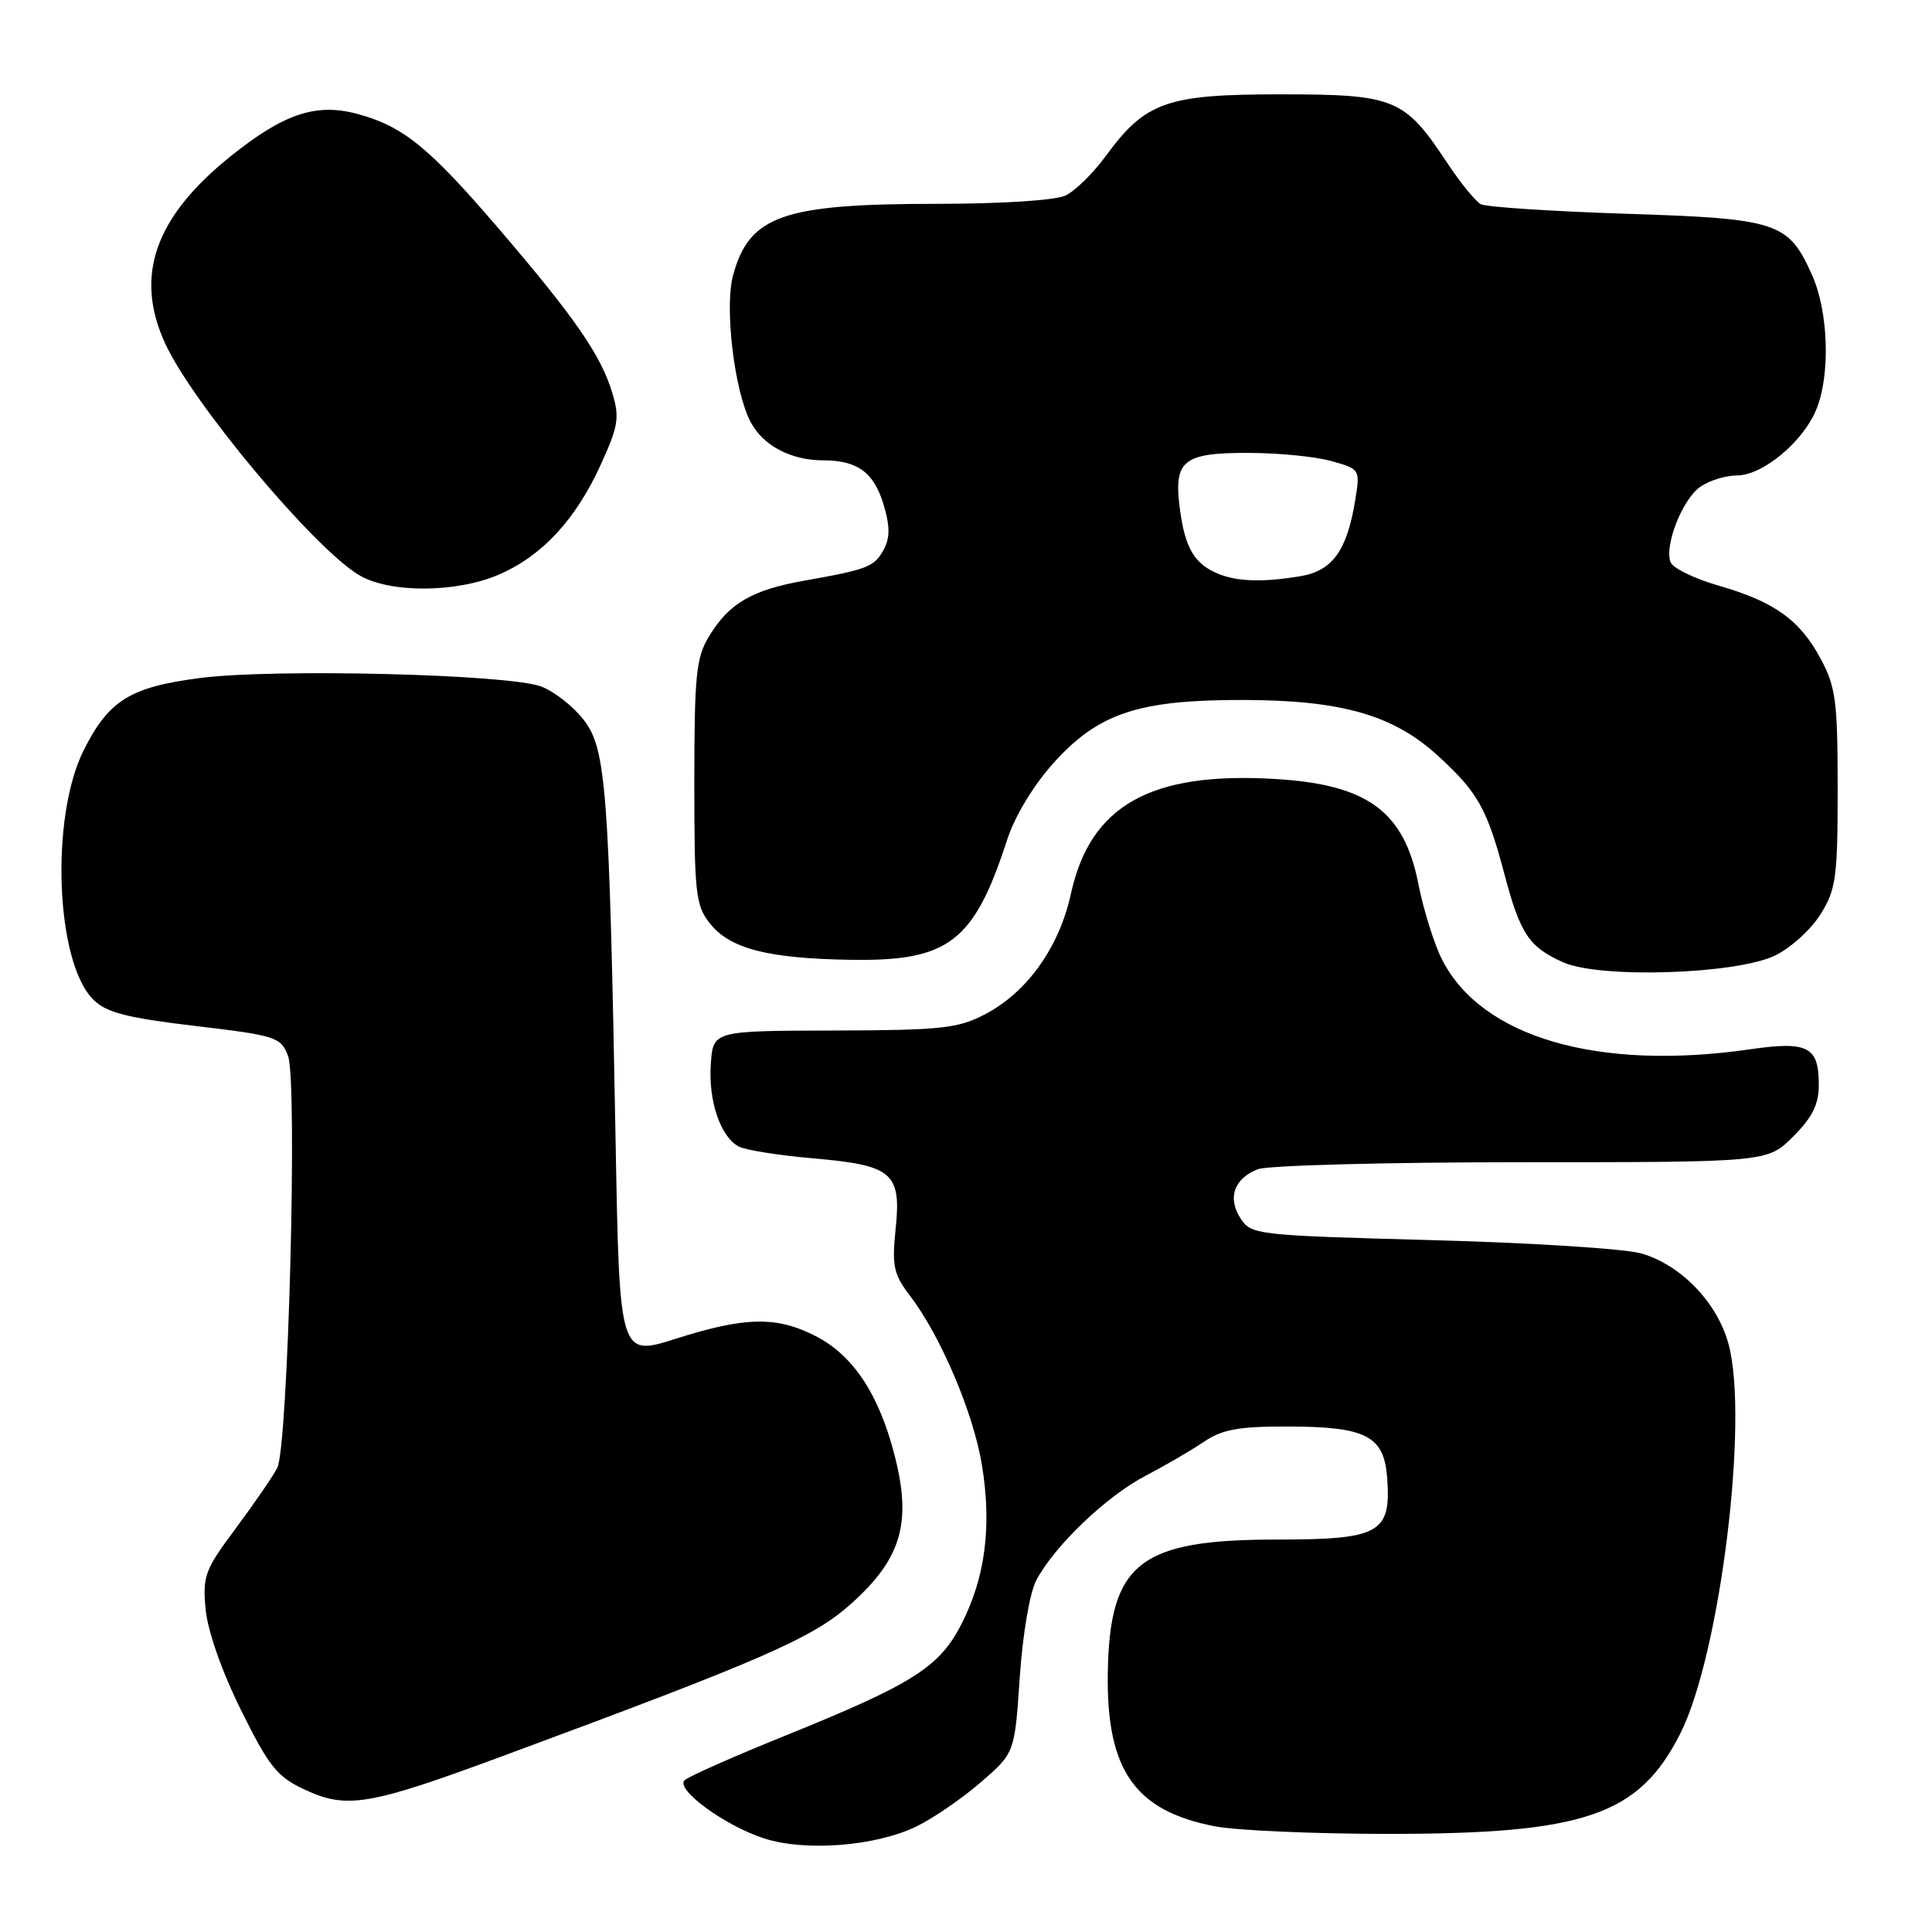 <?xml version="1.0" encoding="UTF-8" standalone="no"?>
<!DOCTYPE svg PUBLIC "-//W3C//DTD SVG 1.1//EN" "http://www.w3.org/Graphics/SVG/1.1/DTD/svg11.dtd" >
<svg xmlns="http://www.w3.org/2000/svg" xmlns:xlink="http://www.w3.org/1999/xlink" version="1.1" viewBox="0 0 256 256">
 <g >
 <path fill="currentColor"
d=" M 121.44 242.01 C 123.68 240.92 127.51 238.29 129.97 236.15 C 134.45 232.28 134.45 232.28 135.12 222.29 C 135.51 216.55 136.44 211.07 137.31 209.40 C 139.70 204.86 146.63 198.23 151.79 195.55 C 154.38 194.20 157.85 192.18 159.50 191.06 C 161.91 189.42 164.08 189.01 170.50 189.02 C 181.06 189.03 183.41 190.24 183.81 195.88 C 184.34 203.16 182.82 204.00 169.10 204.00 C 150.97 204.00 147.02 207.13 146.79 221.66 C 146.58 234.57 150.39 239.99 161.06 242.01 C 163.93 242.55 174.22 243.00 183.93 243.00 C 210.00 243.00 217.15 240.55 222.63 229.74 C 227.91 219.33 231.78 188.10 229.03 178.06 C 227.54 172.58 222.70 167.57 217.45 166.08 C 215.28 165.46 202.78 164.67 189.67 164.32 C 166.57 163.70 165.79 163.61 164.40 161.48 C 162.60 158.74 163.52 156.13 166.70 154.92 C 168.04 154.42 183.77 154.00 201.67 154.00 C 234.20 154.00 234.20 154.00 237.60 150.60 C 240.16 148.04 241.00 146.34 241.00 143.72 C 241.00 138.68 239.55 137.93 231.95 139.03 C 211.76 141.95 196.34 137.47 191.09 127.17 C 190.04 125.12 188.63 120.60 187.94 117.12 C 186.05 107.50 181.20 103.94 168.97 103.22 C 152.44 102.23 144.46 106.72 141.90 118.44 C 140.34 125.55 136.10 131.49 130.50 134.41 C 126.94 136.27 124.73 136.51 110.50 136.55 C 94.50 136.59 94.50 136.59 94.19 140.93 C 93.83 145.81 95.46 150.65 97.89 151.92 C 98.77 152.39 103.23 153.10 107.79 153.49 C 118.30 154.41 119.45 155.40 118.67 162.91 C 118.17 167.76 118.41 168.84 120.60 171.73 C 124.65 177.02 128.99 187.26 130.11 194.12 C 131.43 202.17 130.57 208.94 127.45 215.09 C 124.51 220.91 121.04 223.11 103.91 230.04 C 97.12 232.78 91.18 235.42 90.70 235.90 C 89.49 237.11 96.03 241.90 101.22 243.59 C 106.69 245.37 116.05 244.64 121.44 242.01 Z  M 66.55 232.71 C 101.38 219.82 107.74 217.04 112.83 212.46 C 119.44 206.52 120.83 201.78 118.55 192.88 C 116.47 184.75 113.05 179.57 108.04 177.02 C 102.89 174.39 98.74 174.47 89.58 177.38 C 82.09 179.76 82.09 179.76 81.57 151.13 C 80.72 104.59 80.32 99.29 77.38 95.43 C 76.00 93.63 73.44 91.61 71.69 90.96 C 67.38 89.34 36.47 88.57 26.59 89.83 C 17.24 91.03 14.42 92.78 11.09 99.41 C 6.64 108.30 7.36 127.46 12.35 132.44 C 14.08 134.17 16.70 134.85 25.83 135.94 C 36.57 137.21 37.21 137.42 38.16 139.89 C 39.45 143.21 38.18 191.68 36.74 194.50 C 36.18 195.60 33.71 199.19 31.26 202.49 C 27.12 208.03 26.83 208.83 27.25 213.28 C 27.53 216.16 29.41 221.51 31.95 226.63 C 35.65 234.09 36.72 235.43 40.34 237.12 C 45.95 239.74 48.88 239.25 66.55 232.71 Z  M 235.23 126.60 C 237.29 125.60 239.99 123.15 241.23 121.14 C 243.29 117.84 243.50 116.27 243.50 104.50 C 243.50 92.97 243.25 91.03 241.27 87.33 C 238.50 82.15 235.13 79.73 227.70 77.59 C 224.51 76.67 221.66 75.28 221.36 74.50 C 220.51 72.29 222.92 66.17 225.30 64.50 C 226.48 63.68 228.66 63.00 230.15 63.00 C 233.54 63.00 238.85 58.61 240.64 54.33 C 242.57 49.70 242.30 41.26 240.06 36.33 C 236.93 29.42 235.54 28.97 215.35 28.32 C 205.53 28.00 196.92 27.43 196.22 27.06 C 195.52 26.69 193.49 24.20 191.72 21.52 C 186.09 13.02 184.81 12.50 169.67 12.50 C 154.57 12.50 151.79 13.48 146.50 20.70 C 144.85 22.95 142.47 25.29 141.20 25.90 C 139.85 26.55 132.85 27.00 124.20 27.01 C 103.74 27.01 99.32 28.55 97.14 36.45 C 95.98 40.66 97.28 51.71 99.43 55.86 C 101.07 59.03 104.78 61.00 109.11 61.00 C 113.62 61.00 115.80 62.60 117.08 66.87 C 117.93 69.70 117.94 71.25 117.12 72.78 C 115.87 75.11 115.03 75.44 106.58 76.94 C 99.62 78.18 96.62 79.93 93.96 84.30 C 92.24 87.12 92.01 89.41 92.00 103.62 C 92.00 118.36 92.17 119.95 94.05 122.34 C 96.70 125.71 101.74 127.01 112.76 127.18 C 125.72 127.38 129.05 124.83 133.45 111.28 C 134.47 108.14 136.92 104.08 139.60 101.10 C 145.50 94.53 150.81 92.75 164.45 92.75 C 177.77 92.75 184.66 94.72 190.65 100.25 C 195.89 105.07 197.05 107.17 199.39 116.00 C 201.45 123.75 202.61 125.48 207.10 127.50 C 211.96 129.69 230.07 129.11 235.23 126.60 Z  M 66.17 76.11 C 71.85 73.63 76.27 68.86 79.57 61.64 C 81.94 56.46 82.12 55.34 81.13 52.05 C 79.64 47.08 76.17 42.06 66.00 30.20 C 56.82 19.50 53.40 16.72 47.34 15.09 C 41.86 13.62 37.57 15.06 30.48 20.77 C 20.49 28.82 17.79 36.59 21.88 45.50 C 25.51 53.40 41.42 72.44 47.50 76.16 C 51.52 78.62 60.47 78.59 66.17 76.11 Z  M 161.47 76.05 C 158.32 74.77 157.06 72.70 156.37 67.66 C 155.46 61.02 156.65 60.00 165.37 60.01 C 169.29 60.01 174.24 60.49 176.37 61.08 C 180.20 62.15 180.23 62.19 179.59 66.18 C 178.50 72.95 176.57 75.64 172.30 76.35 C 167.37 77.17 163.99 77.07 161.47 76.05 Z "/>
</g>
</svg>